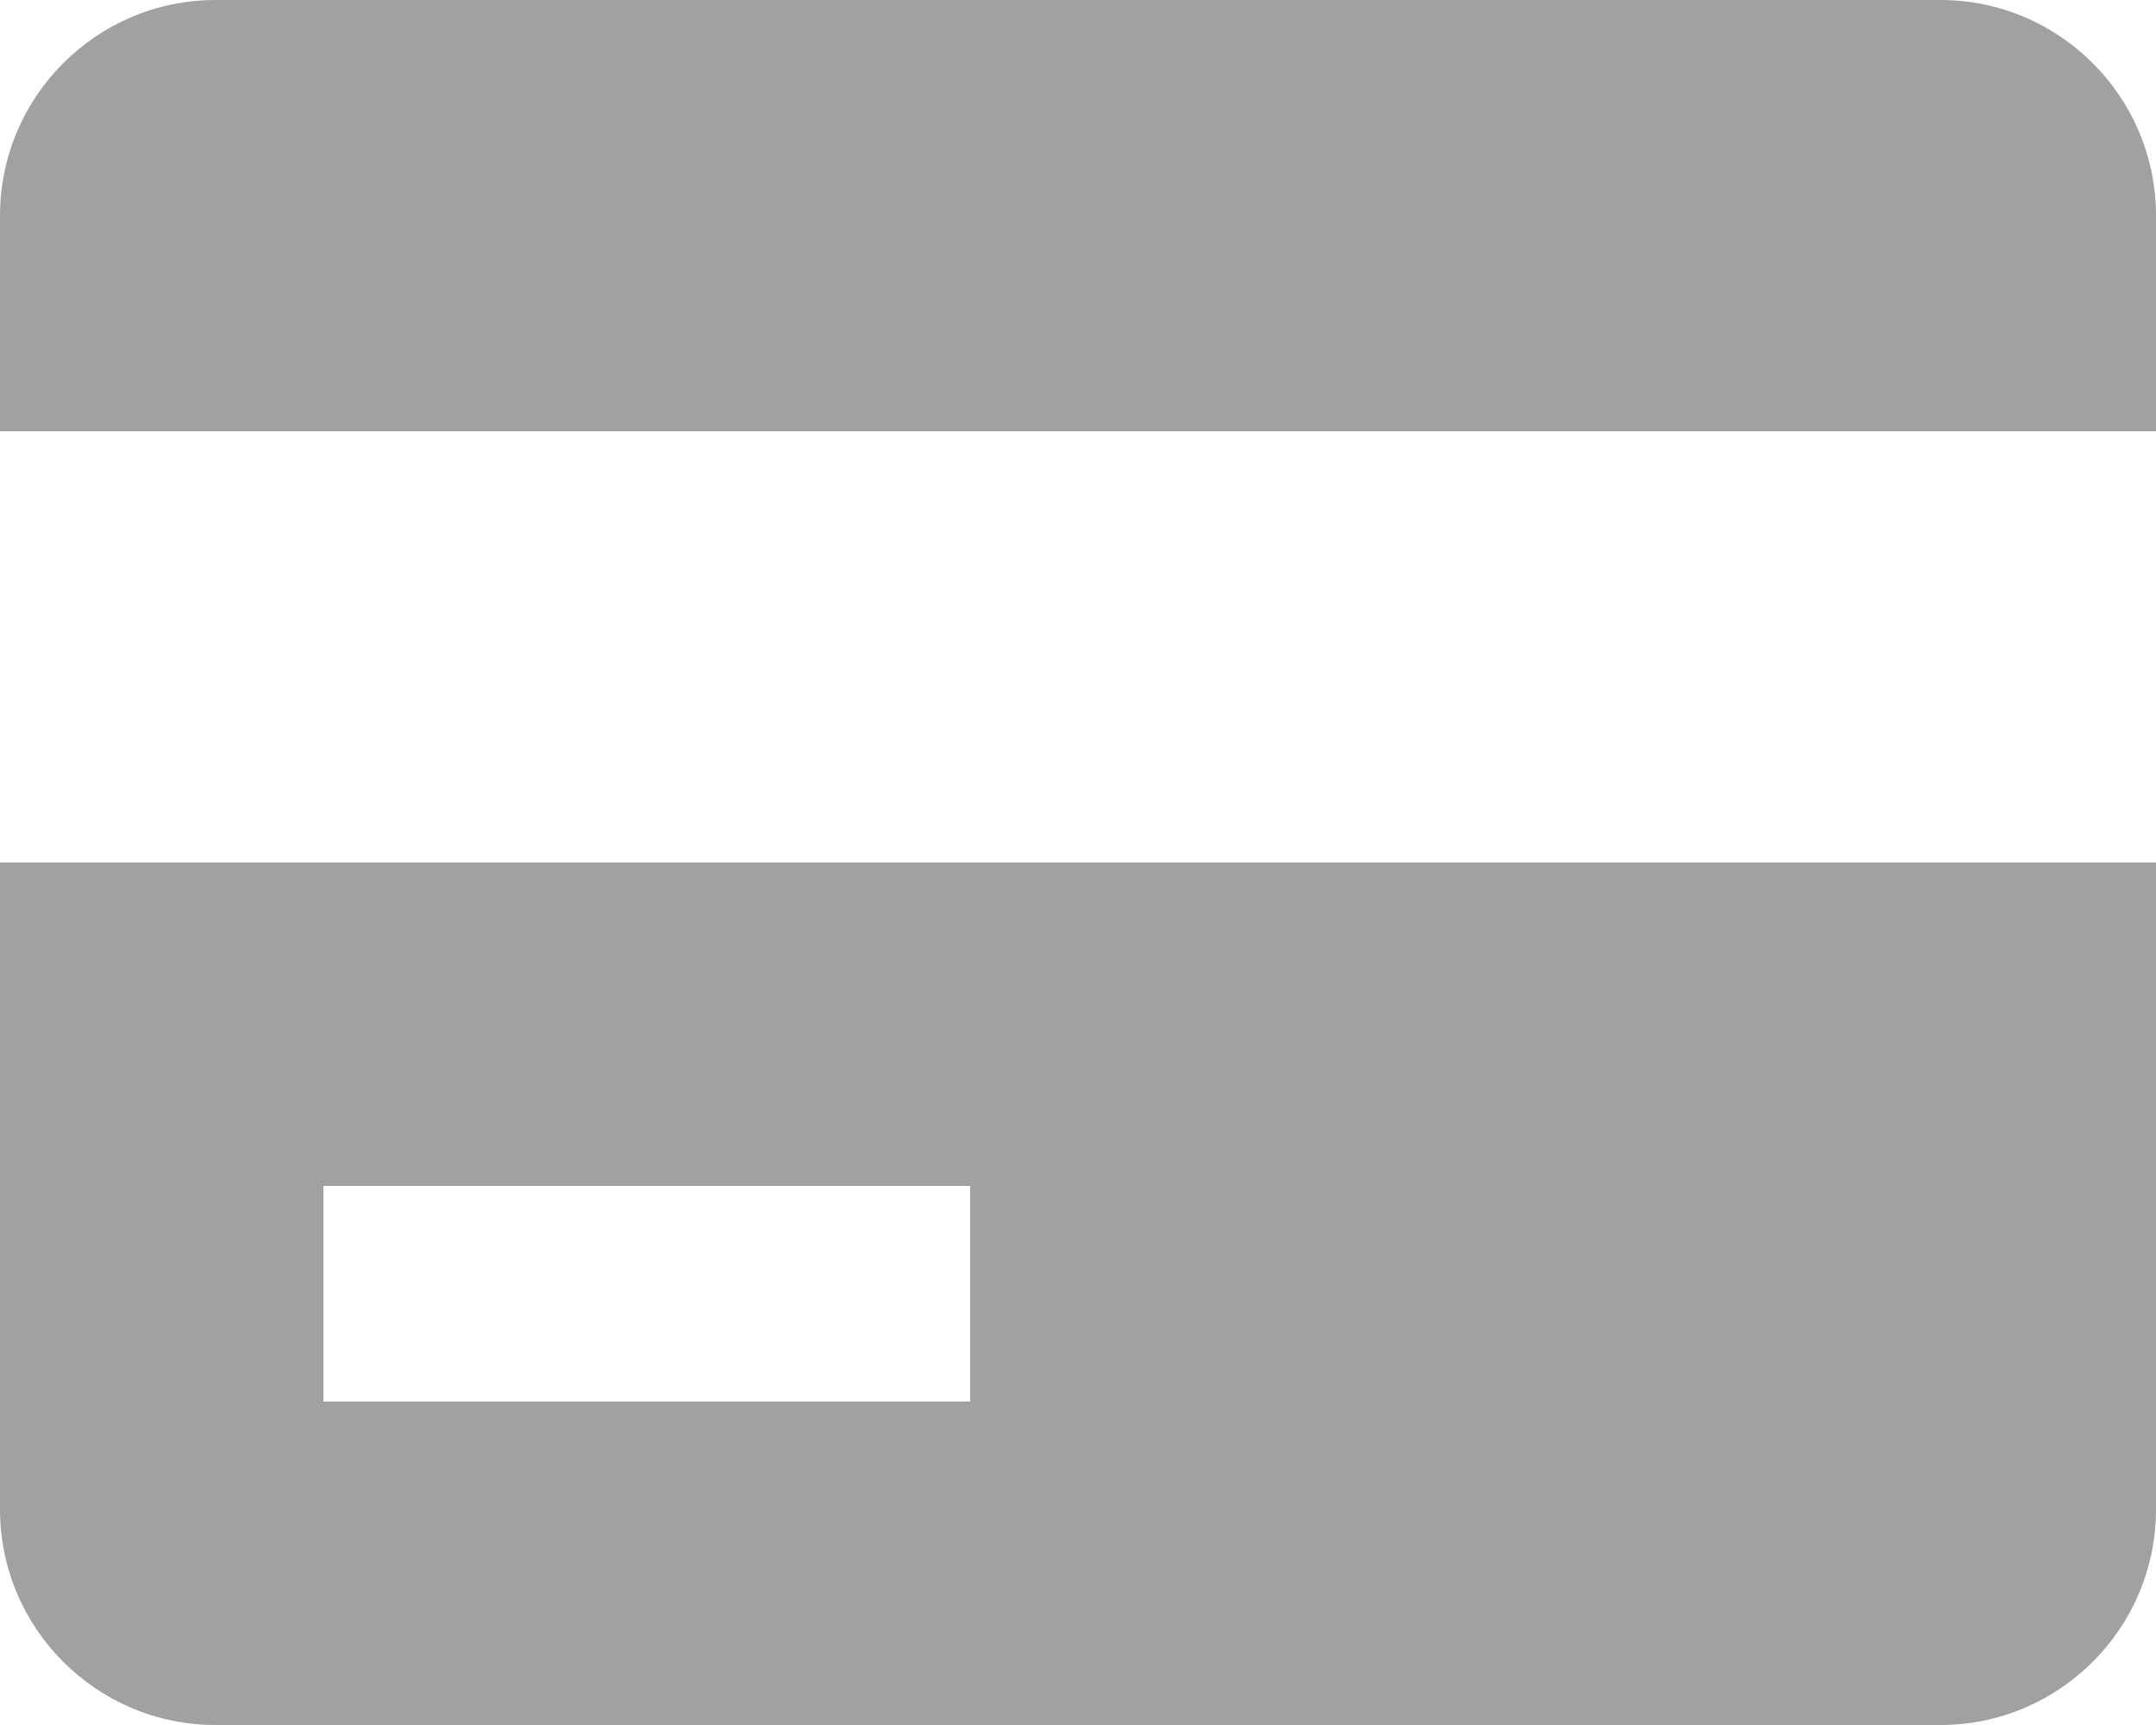 <svg width="20" height="16" viewBox="0 0 20 16" fill="none" xmlns="http://www.w3.org/2000/svg">
<path d="M18 0H2C0.897 0 0 0.897 0 2V4H20V2C20 0.897 19.103 0 18 0ZM0 14C0 15.103 0.897 16 2 16H18C19.103 16 20 15.103 20 14V8H0V14ZM3 11H9V13H3V11Z" fill="#A1A1A1"/>
</svg>
